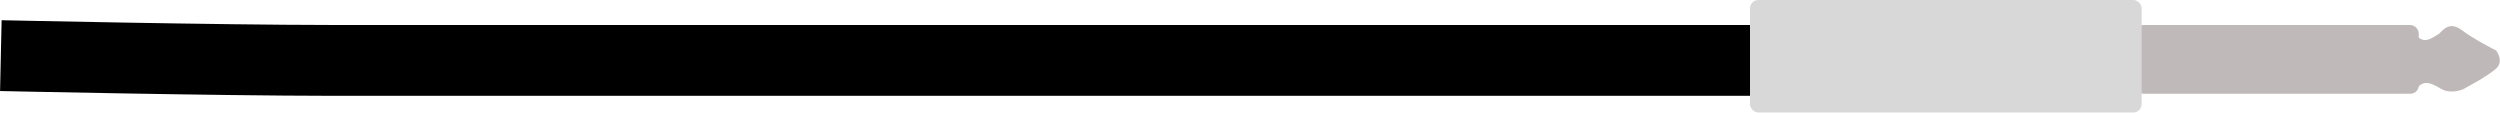 <?xml version="1.0" encoding="UTF-8"?>
<svg width="1200px" height="54px" viewBox="0 0 1200 54" version="1.1" xmlns="http://www.w3.org/2000/svg" xmlns:xlink="http://www.w3.org/1999/xlink">
    <!-- Generator: Sketch 43.2 (39069) - http://www.bohemiancoding.com/sketch -->
    <title>cable</title>
    <desc>Created with Sketch.</desc>
    <defs></defs>
    <g id="Page-1" stroke="none" stroke-width="1" fill="none" fill-rule="evenodd">
        <g id="plug">
            <path d="M0.405,26.702 C0.405,26.702 104.257,28.964 159.104,28.992 C213.951,29.021 846.901,28.992 846.901,28.992" id="Path-4" stroke="#000000" stroke-width="34"></path>
            <rect id="Rectangle-24" fill="#BFB9B9" x="1025" y="12" width="136" height="33" rx="4"></rect>
            <rect id="Rectangle-23" fill="#D8D8D8" x="840" y="0" width="188" height="54" rx="4"></rect>
            <path d="M1152.76,13.832 C1153.427,11.534 1156.662,13.587 1160.397,17.508 C1164.131,21.429 1168.185,17.508 1170.399,16.462 C1171.717,15.84 1175.019,9.489 1181.529,14.36 C1188.04,19.231 1198.101,24.211 1198.101,24.211 C1198.101,24.211 1202.207,29.268 1198.039,33.007 C1193.87,36.745 1182.419,42.768 1182.419,42.768 C1182.419,42.768 1176.539,45.505 1171.596,42.569 C1166.654,39.632 1162.688,37.77 1159.195,43.857 C1157.951,45.006 1153.702,44.346 1152.611,44.346 C1151.52,44.346 1152.093,16.13 1152.76,13.832 Z" id="Path-13" fill="#BFB8B8"></path>
        </g>
    </g>
</svg>